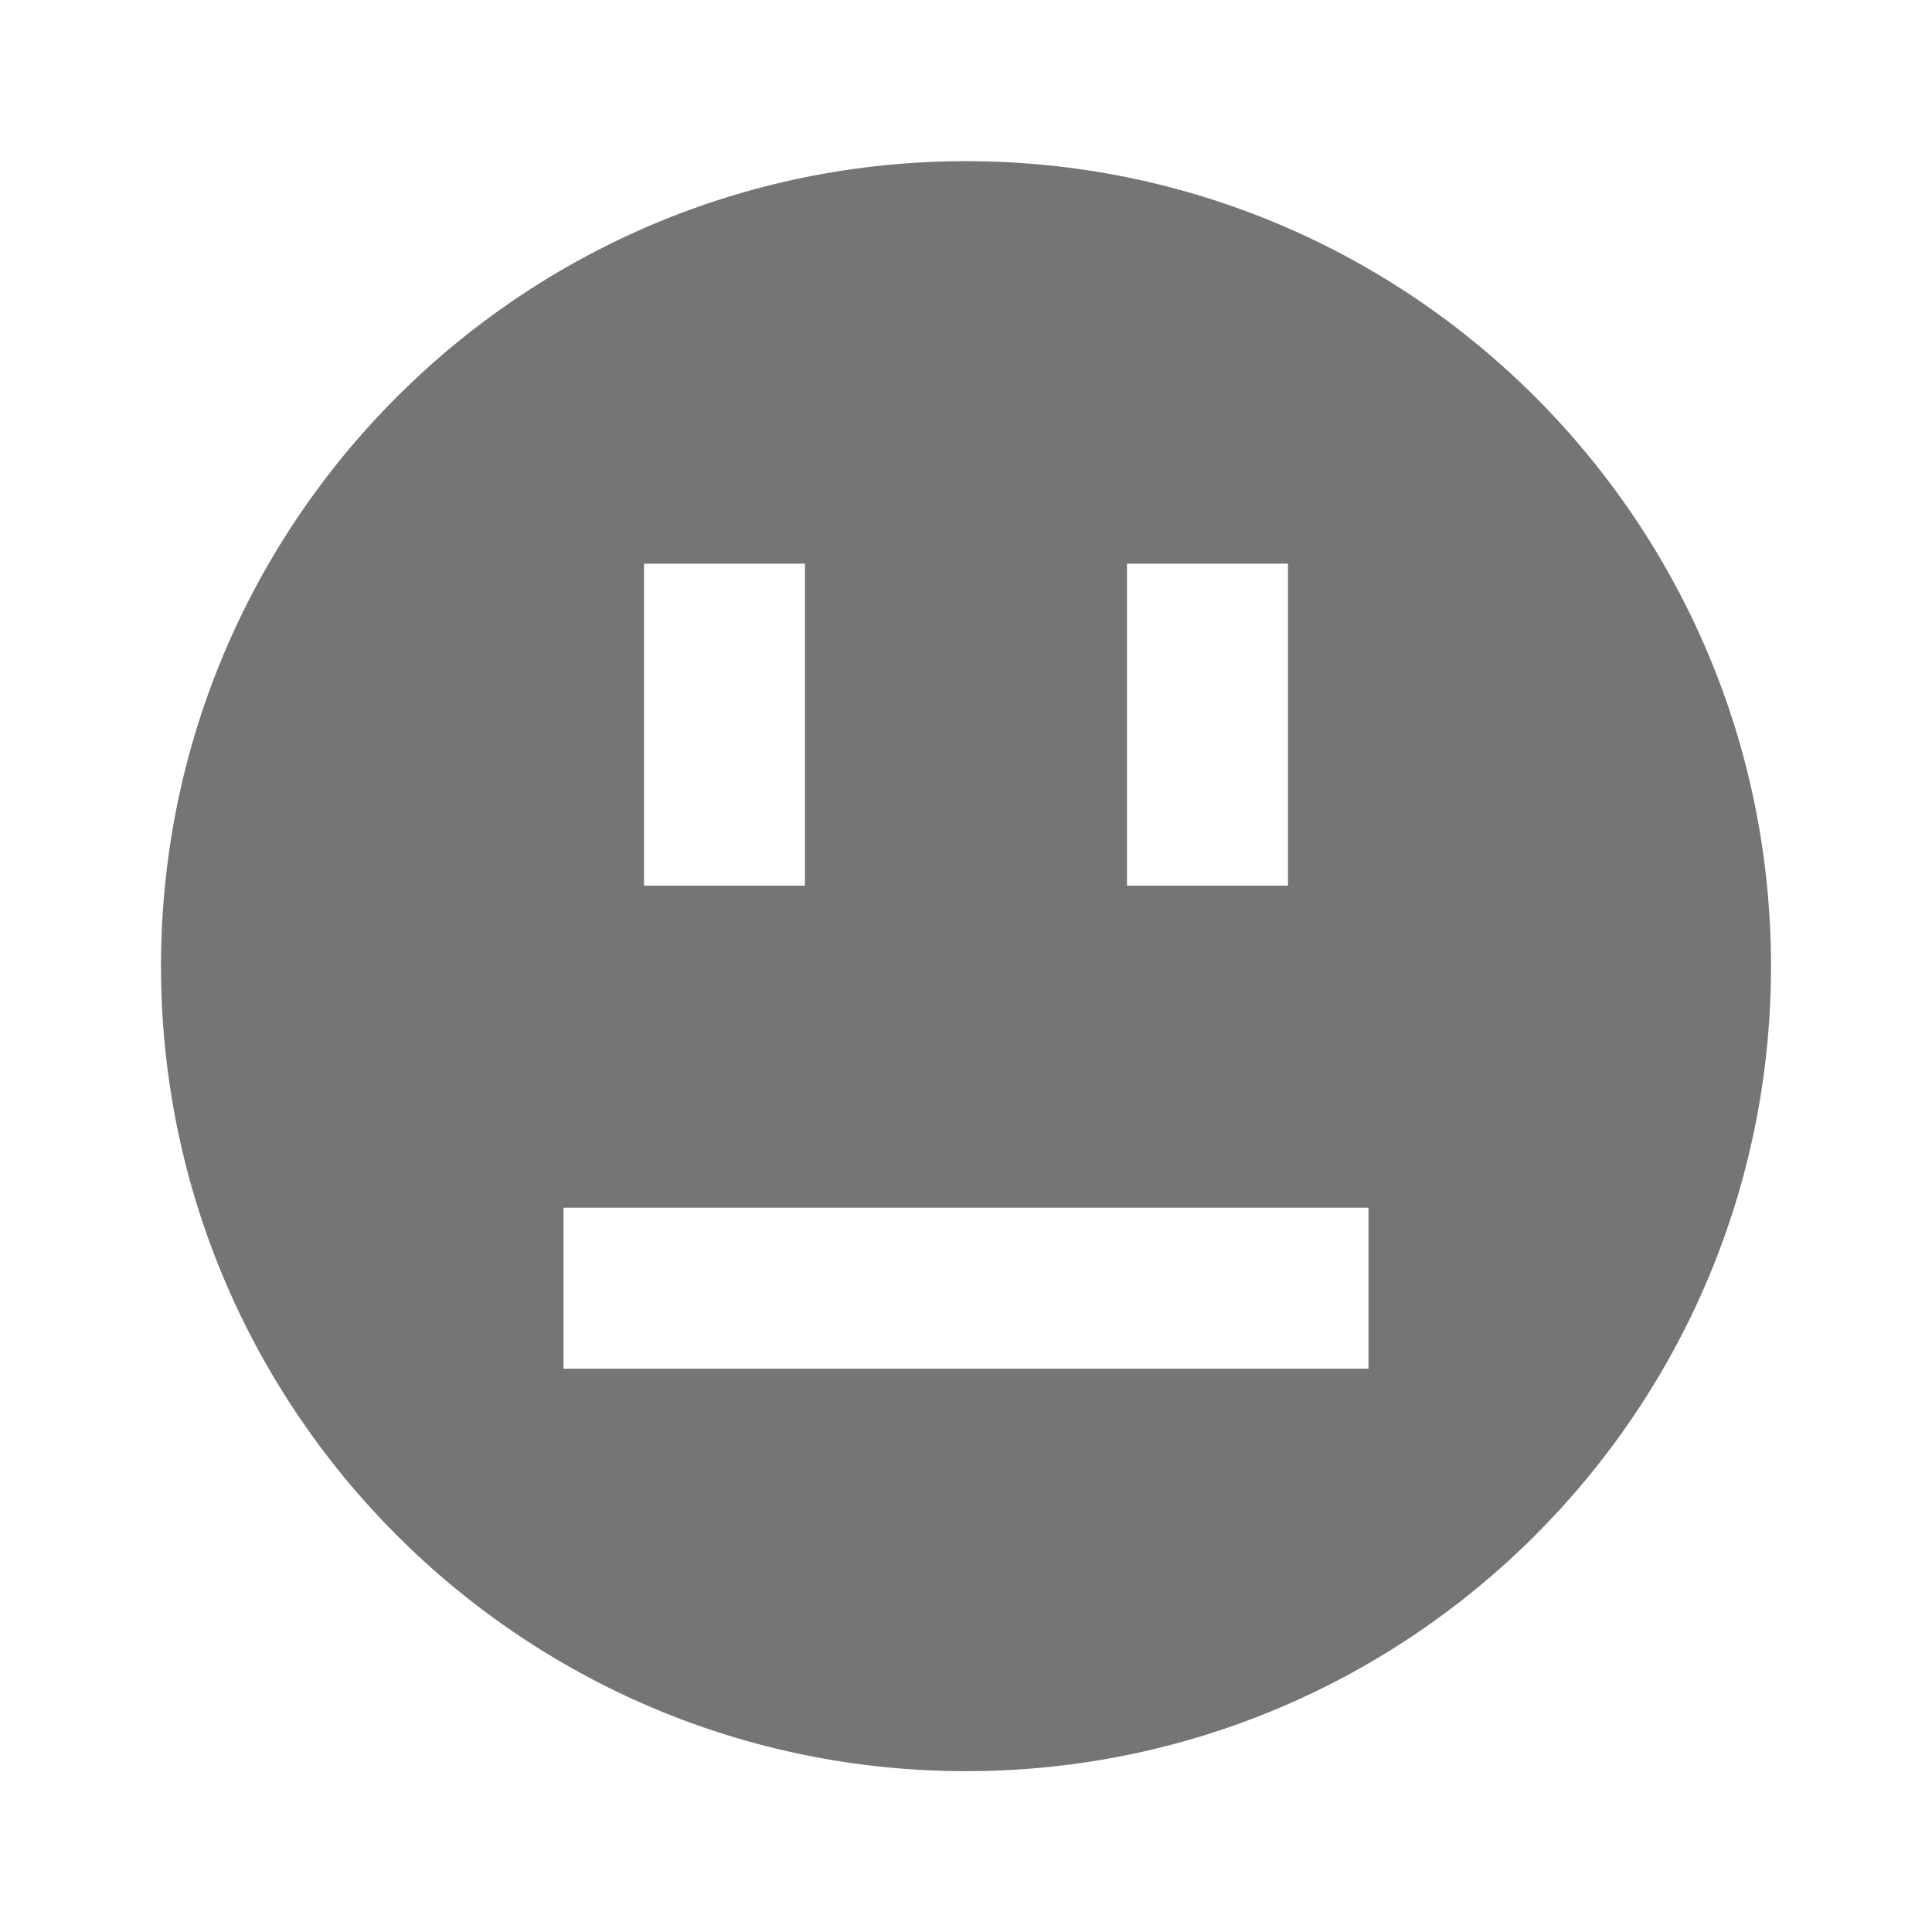 <svg xmlns="http://www.w3.org/2000/svg" width="24" height="24"><path fill="none" d="M0 0h24v24H0z"/><path fill="#757575" d="M12 2.002c-5.522 0-10 4.477-10 10 0 5.521 4.478 10 10 10s10-4.479 10-10c0-5.523-4.478-10-10-10zm2 5h2v4h-2v-4zm-6 0h2v4H8v-4zm9 10H7v-2h10v2z"/></svg>